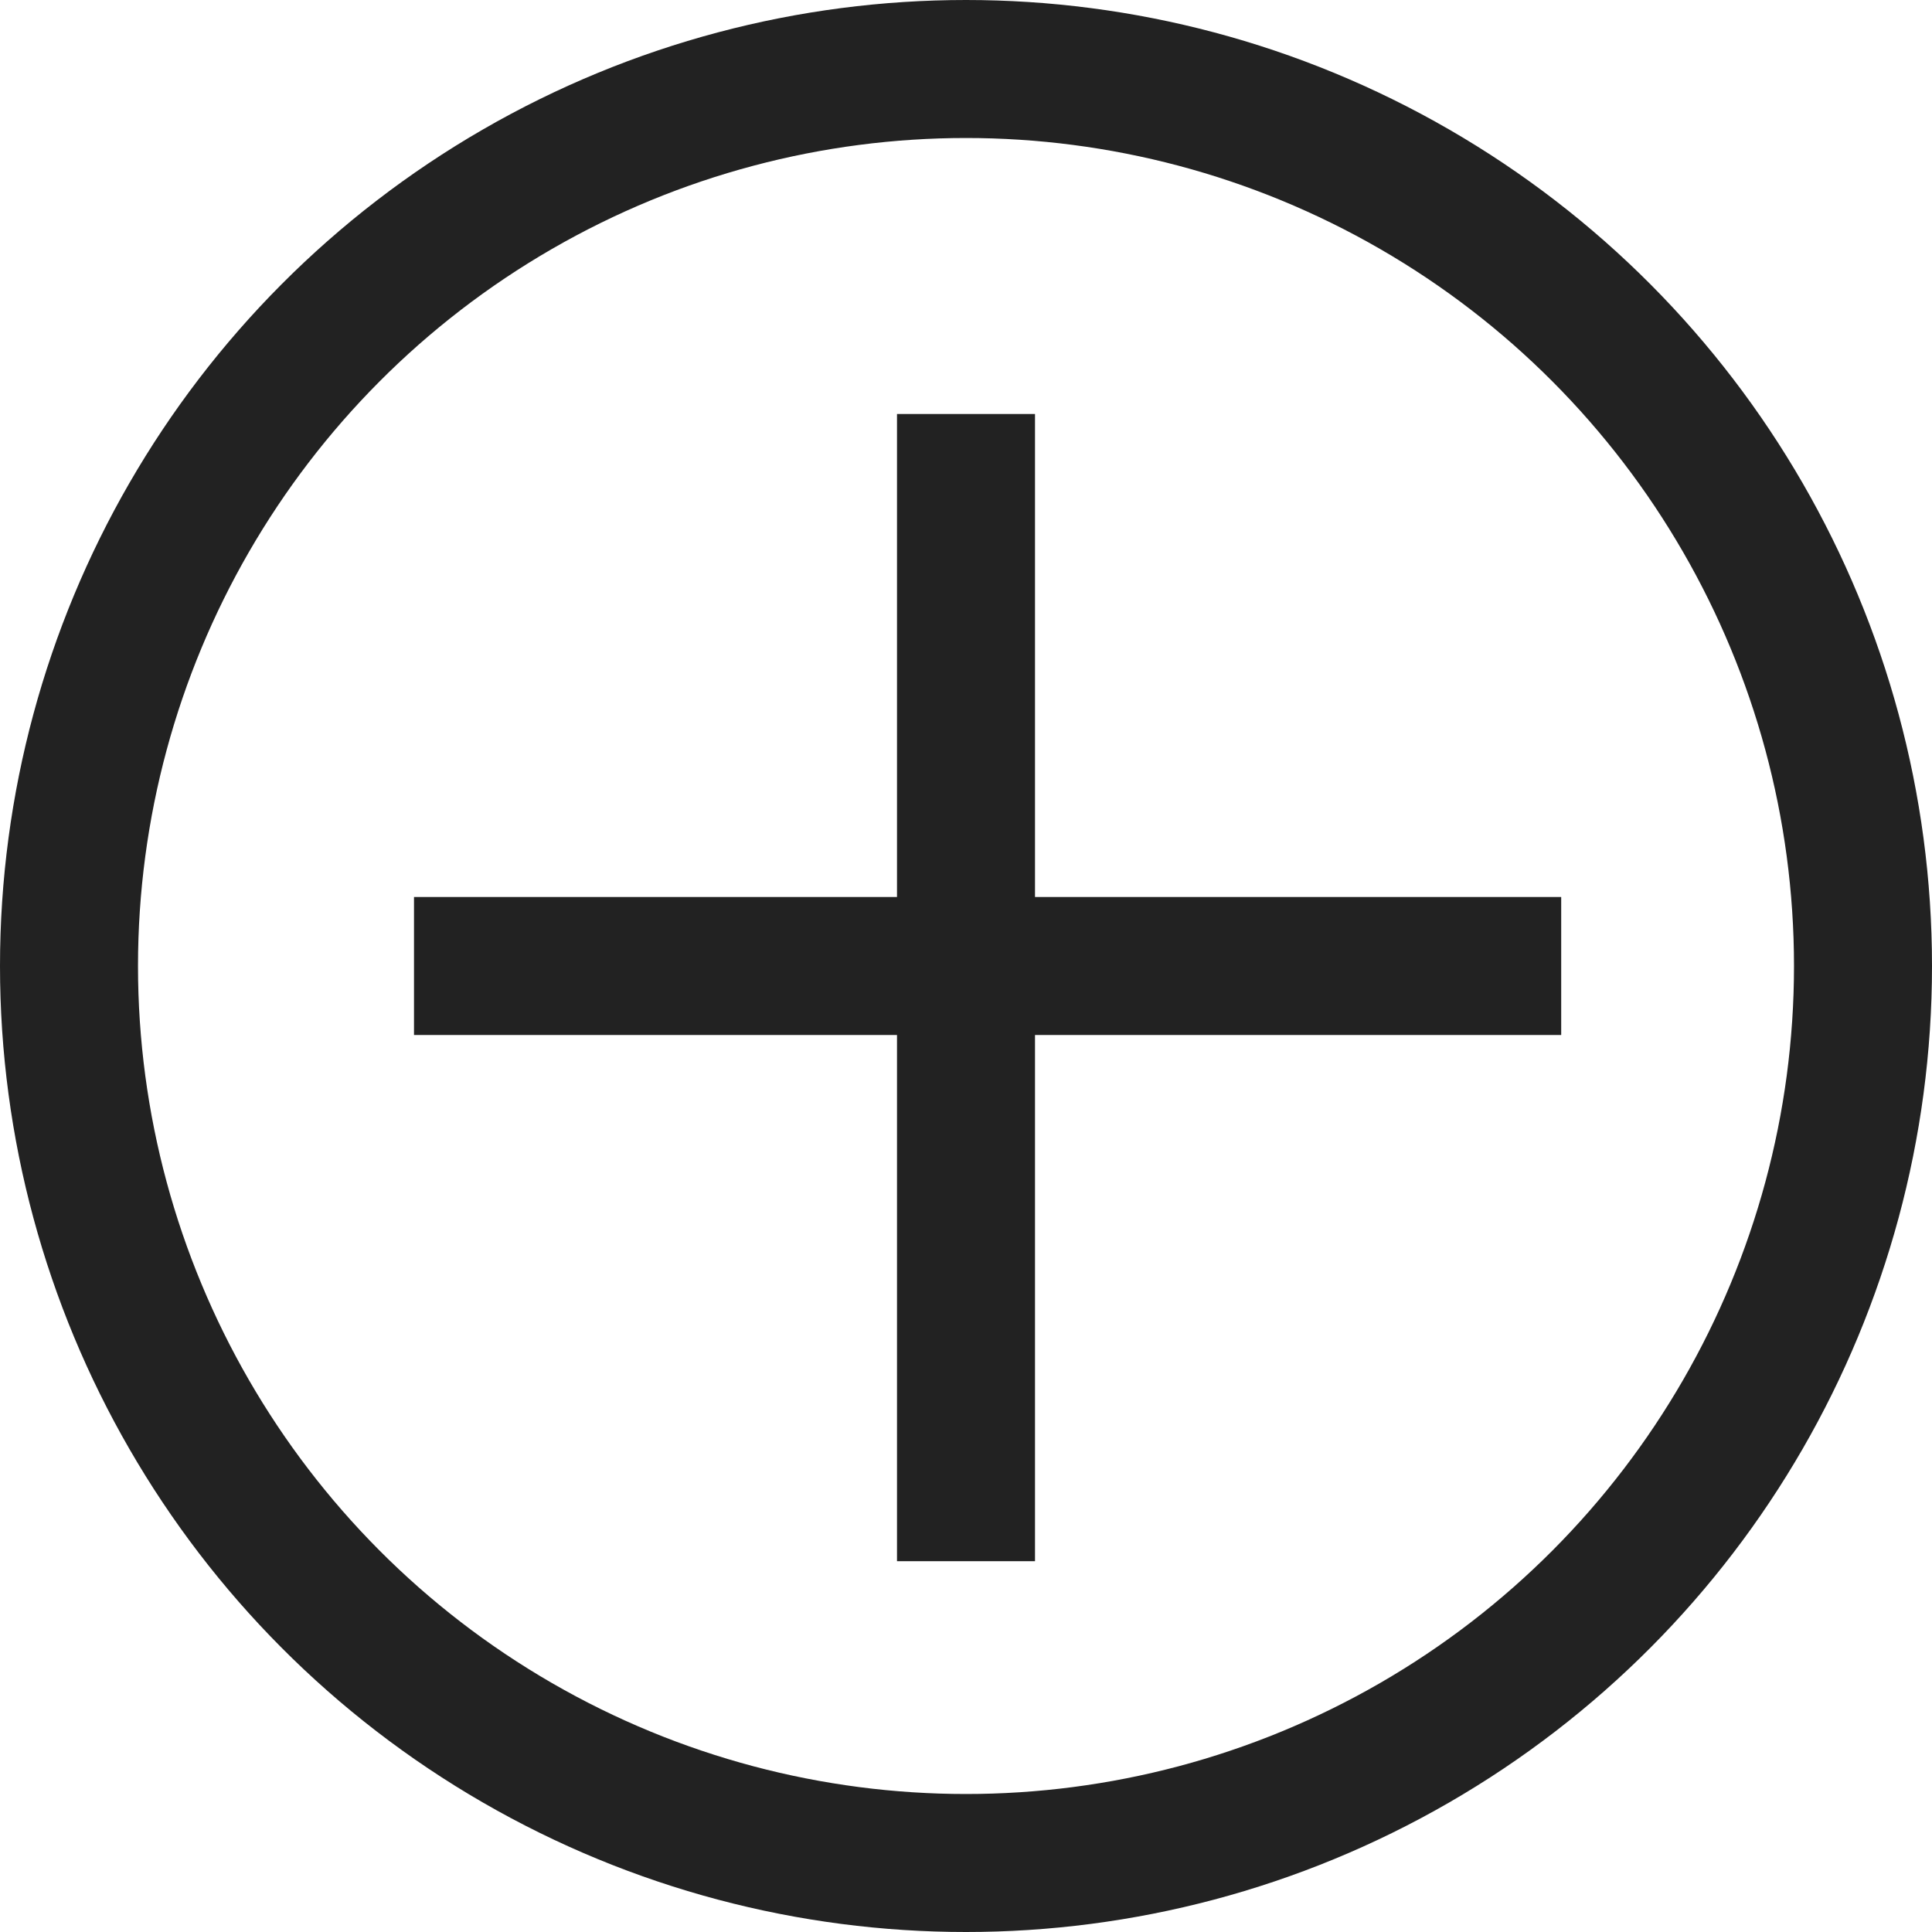 <svg width="28" height="28" viewBox="0 0 28 28" fill="none" xmlns="http://www.w3.org/2000/svg"><path stroke="#222" stroke-width="2" d="M6 14h16.626M14 6v16.626"/><circle cx="14" cy="14" r="13" stroke="#222" stroke-width="2"/></svg>